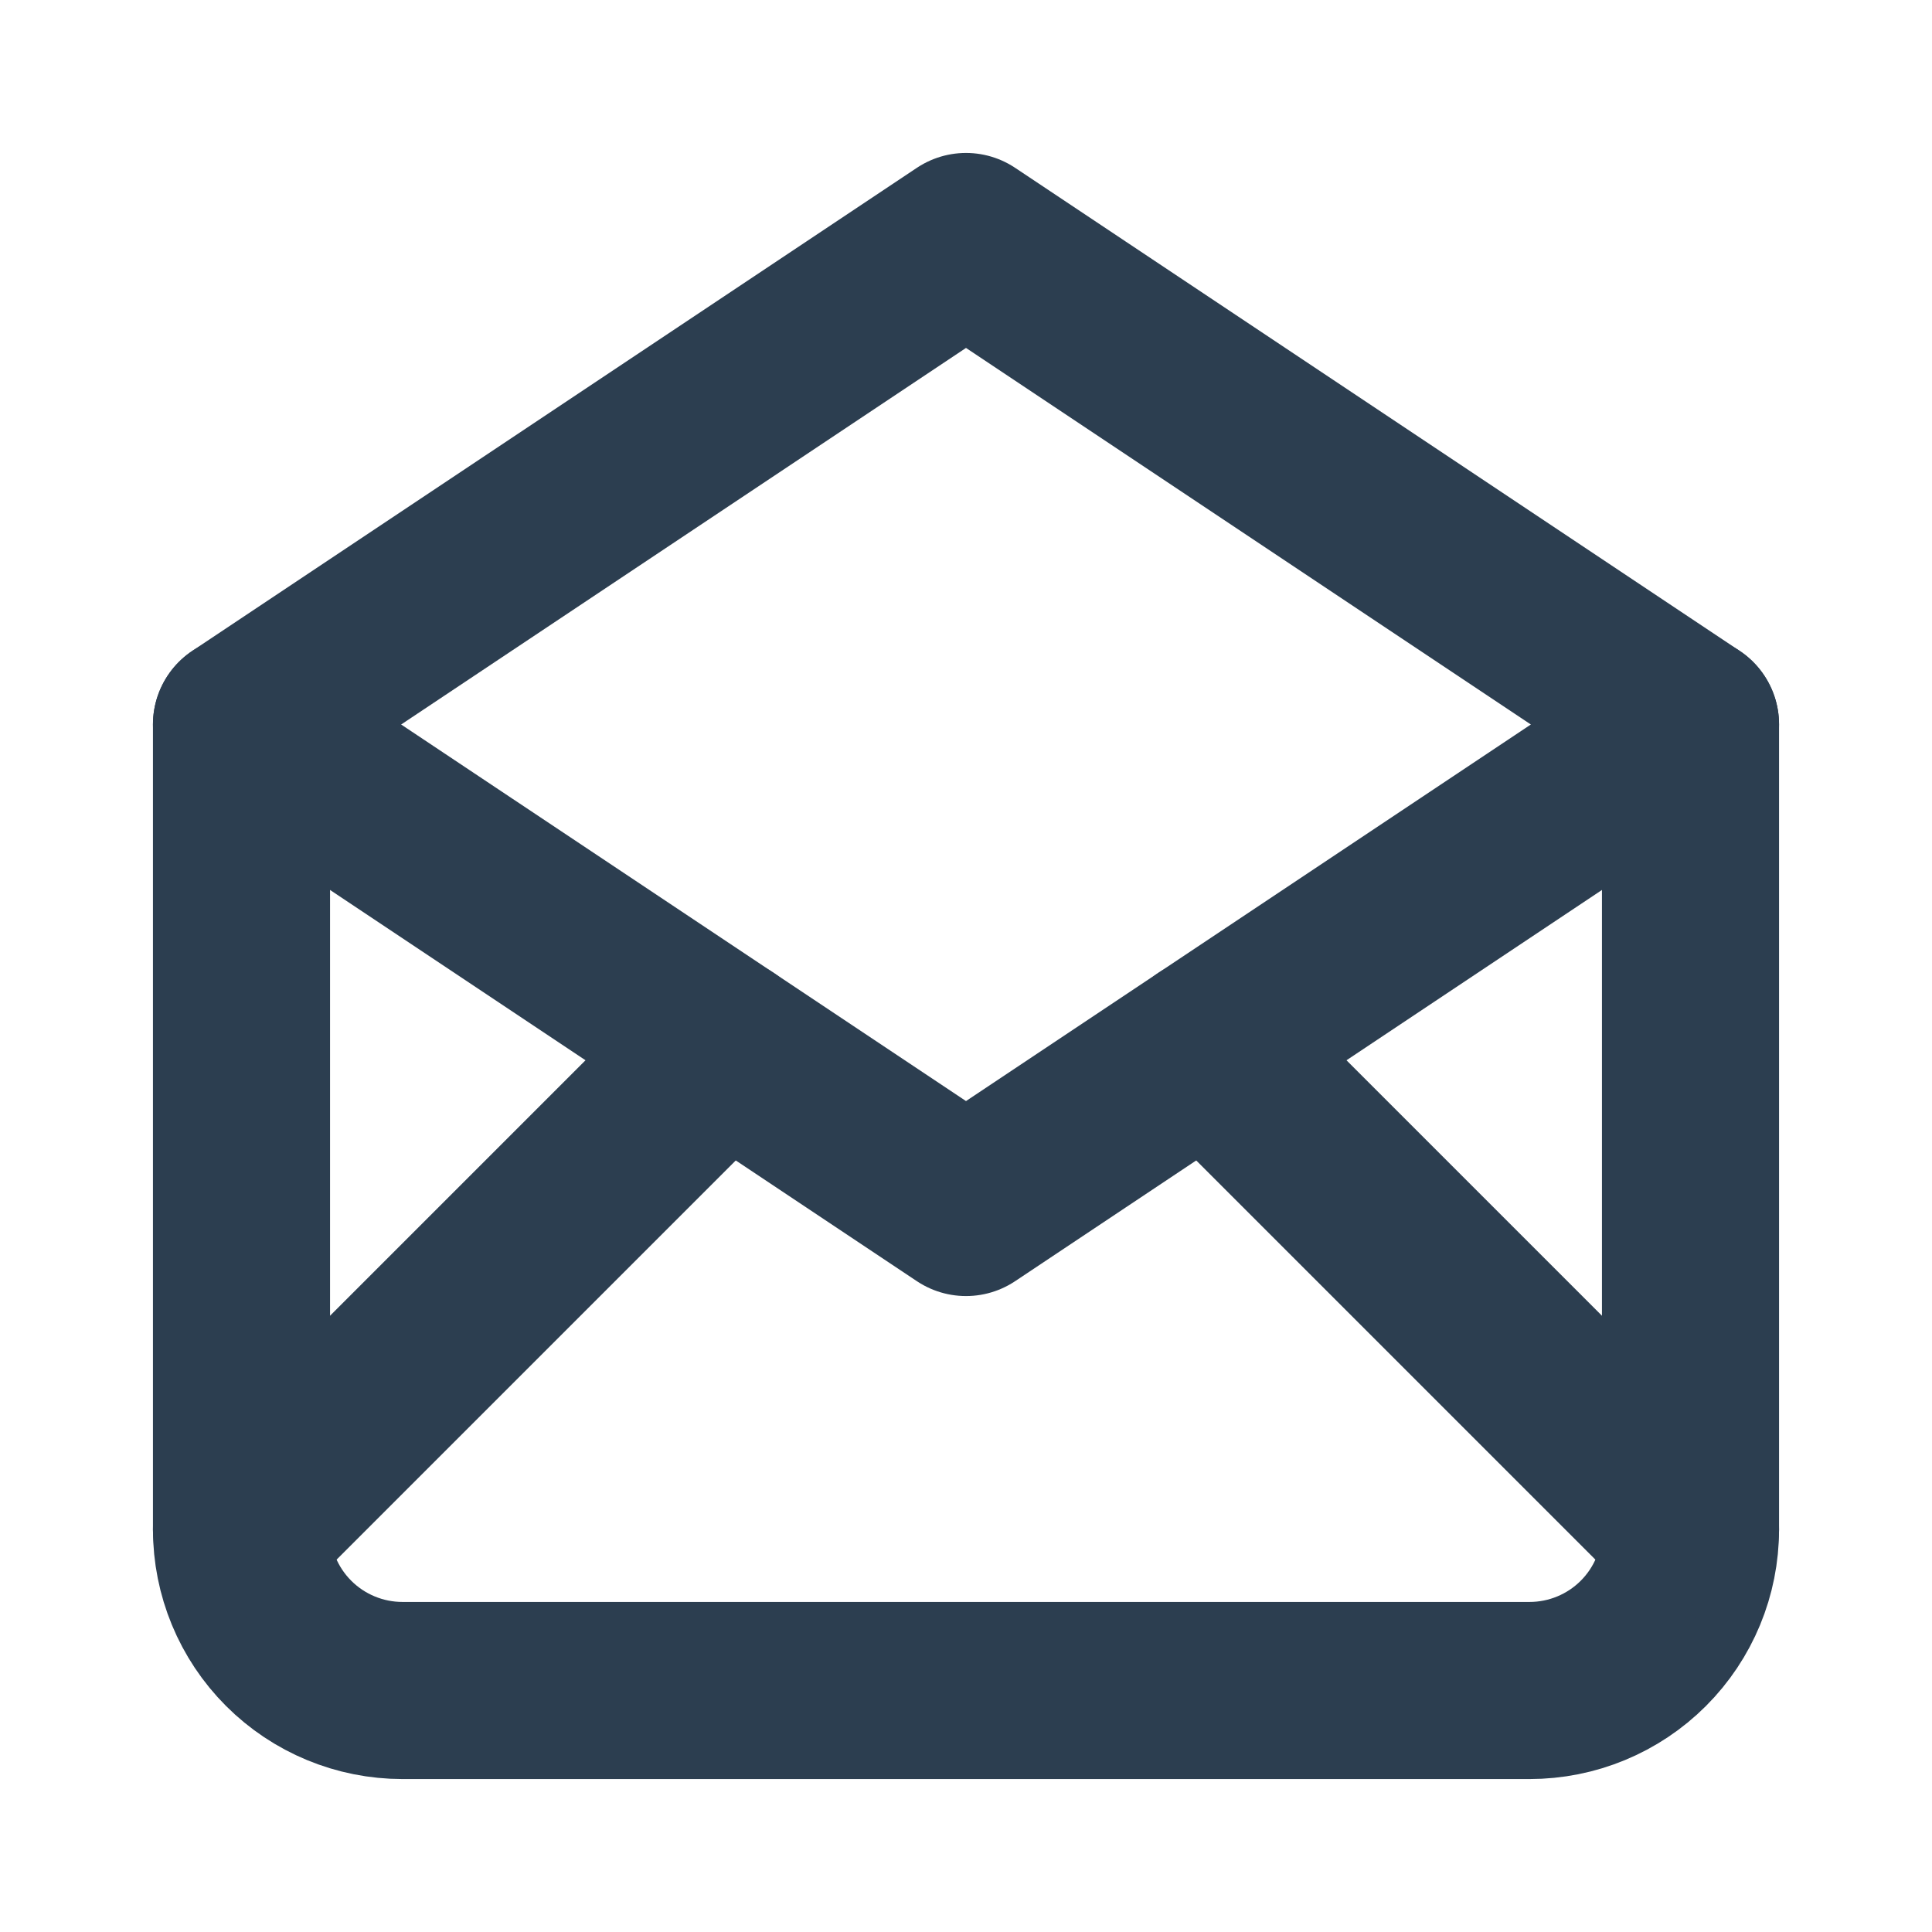 <svg width="30" height="30" viewBox="0 0 30 30" fill="none" xmlns="http://www.w3.org/2000/svg">
<path d="M3.75 11.25L15 18.75L26.25 11.25L15 3.75L3.75 11.25Z" stroke="#2C3E50" stroke-width="2.75" stroke-linecap="round" stroke-linejoin="round"/>
<path d="M26.25 11.25V23.75C26.25 24.413 25.987 25.049 25.518 25.518C25.049 25.987 24.413 26.25 23.75 26.25H6.25C5.587 26.25 4.951 25.987 4.482 25.518C4.013 25.049 3.75 24.413 3.75 23.75L3.75 11.25" stroke="#2C3E50" stroke-width="2.75" stroke-linecap="round" stroke-linejoin="round"/>
<path d="M3.75 23.75L11.25 16.25" stroke="#2C3E50" stroke-width="2.75" stroke-linecap="round" stroke-linejoin="round"/>
<path d="M18.75 16.25L26.25 23.75" stroke="#2C3E50" stroke-width="2.75" stroke-linecap="round" stroke-linejoin="round"/>
</svg>
